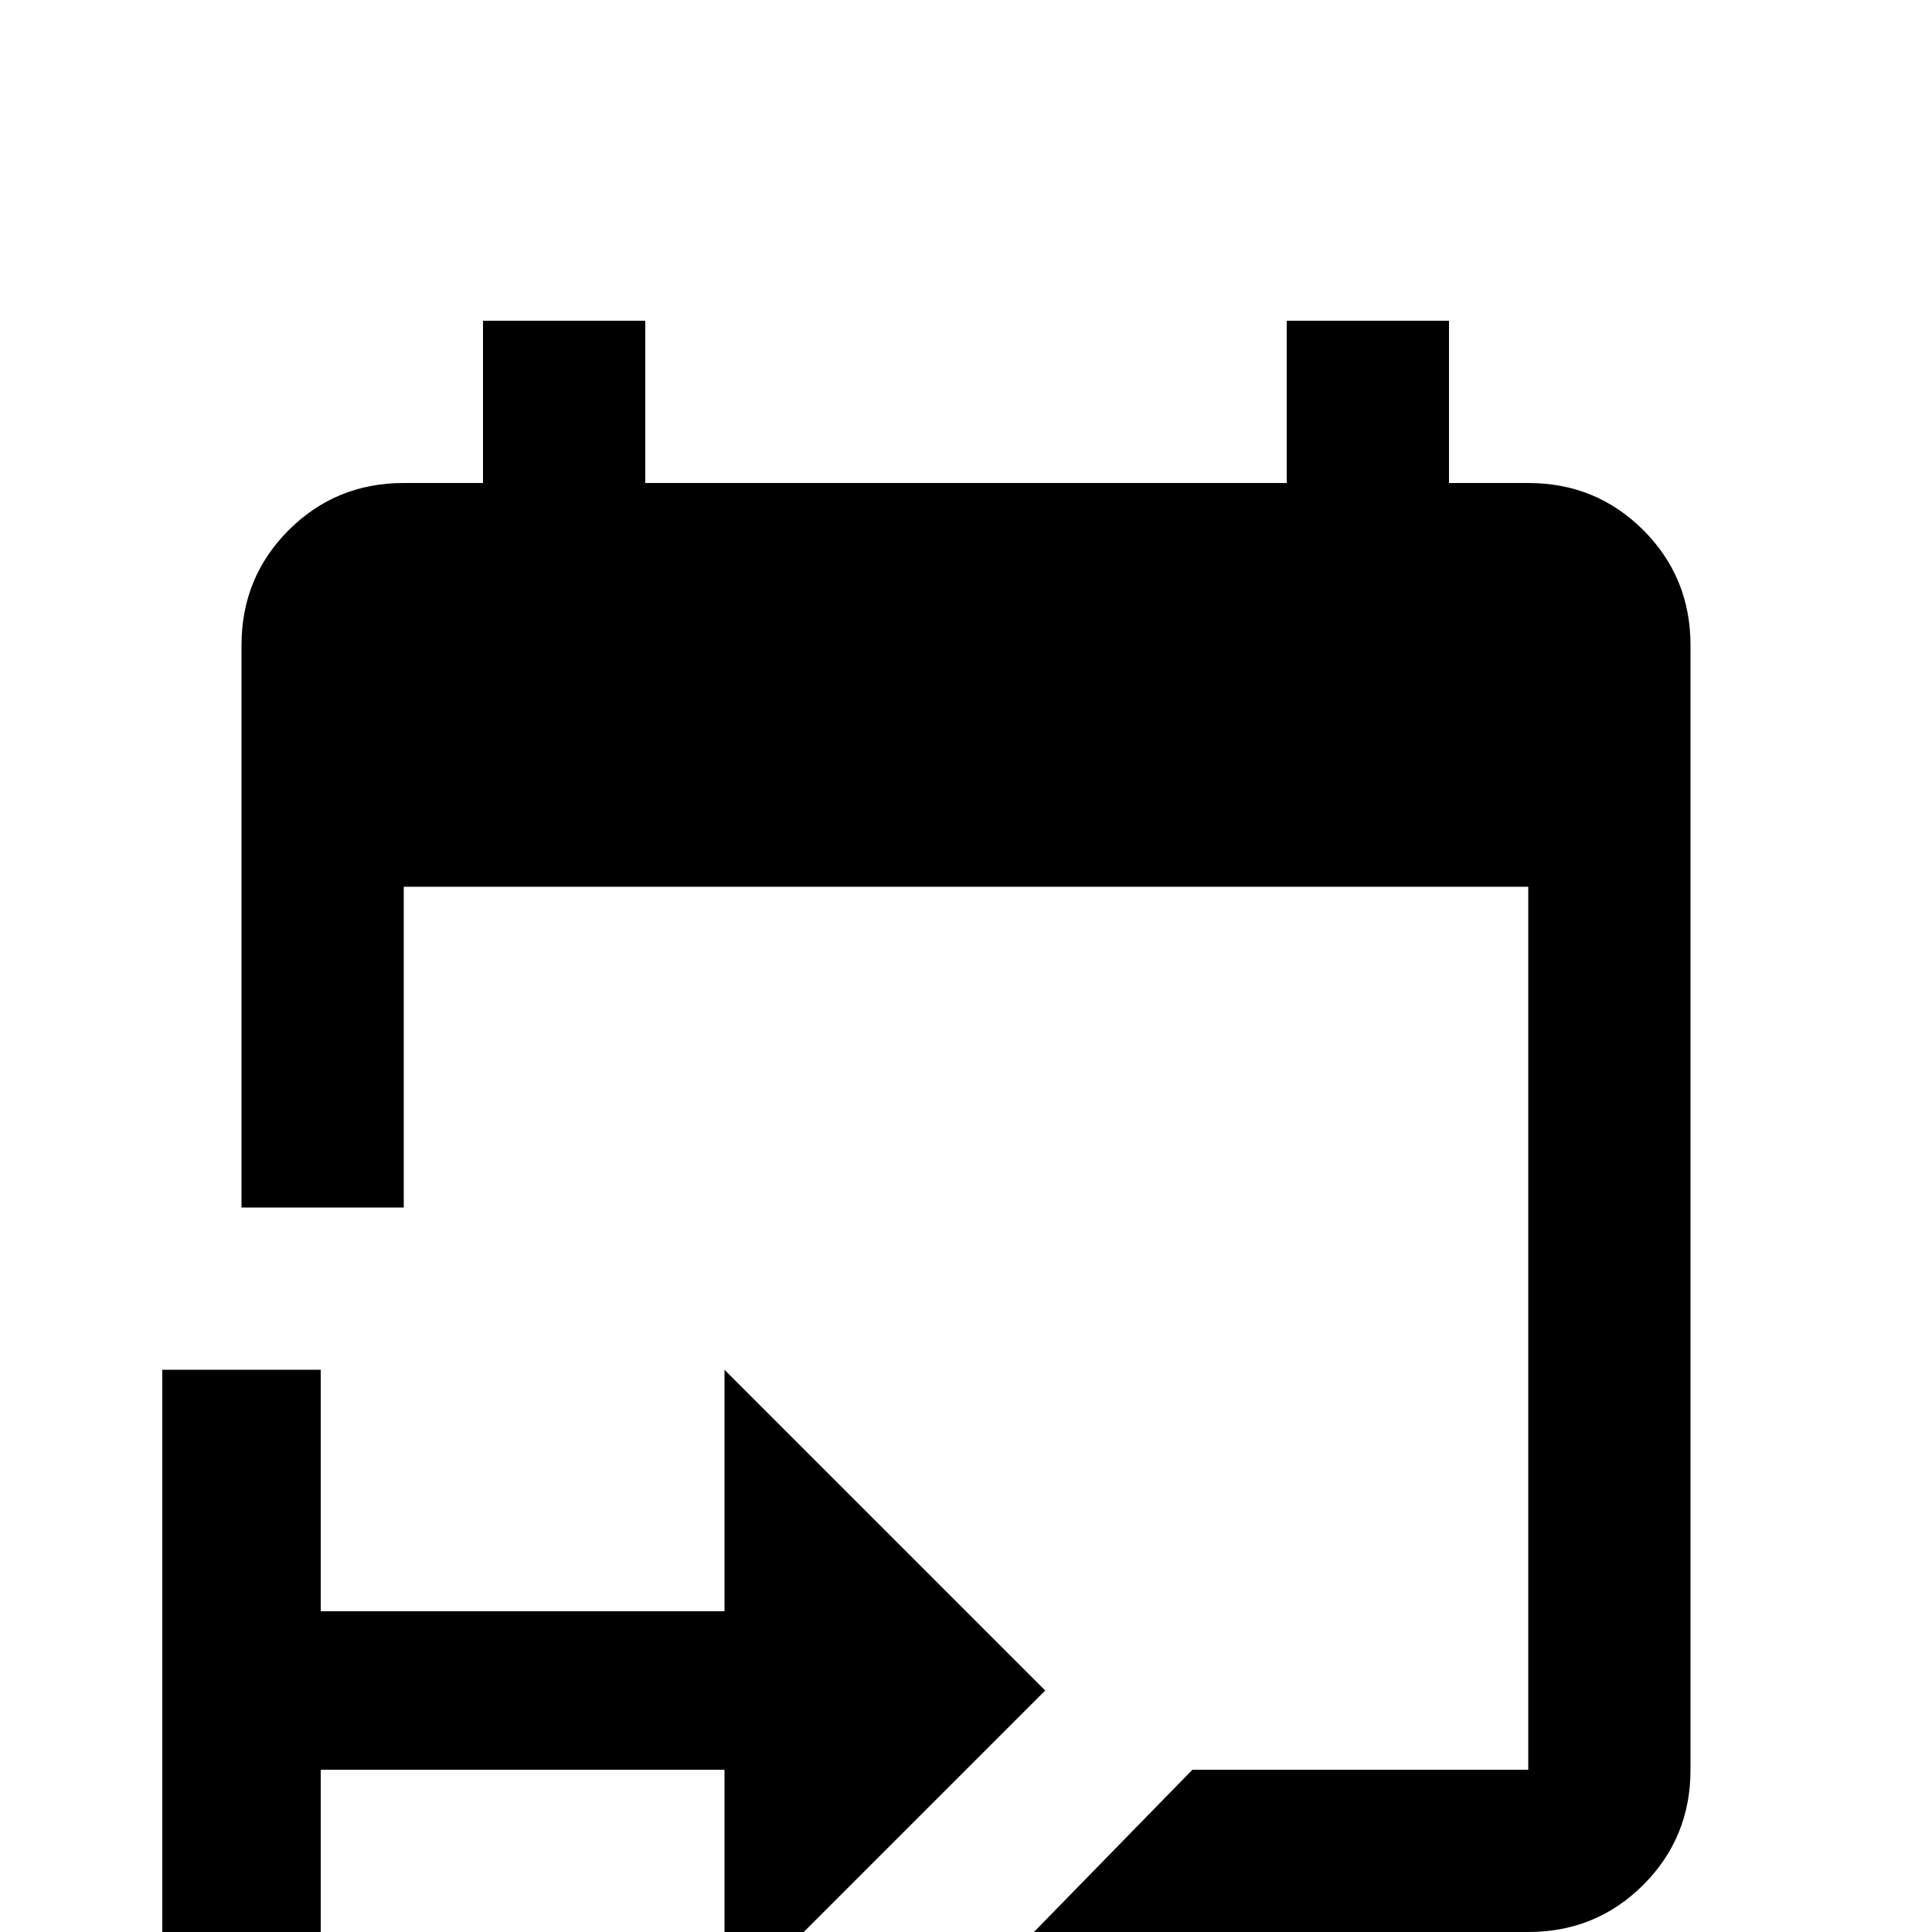 <svg xmlns="http://www.w3.org/2000/svg" viewBox="0 -512 512 512">
	<path fill="#000000" d="M43 -149H85V-85H192V-149L277 -64L192 21V-43H85V21H43ZM405 -43V-277H107V-192H64V-341Q64 -359 76.5 -371.5Q89 -384 107 -384H128V-427H171V-384H341V-427H384V-384H405Q423 -384 435.5 -371.5Q448 -359 448 -341V-43Q448 -25 435.5 -12.5Q423 0 405 0H274L316 -43Z"/>
</svg>